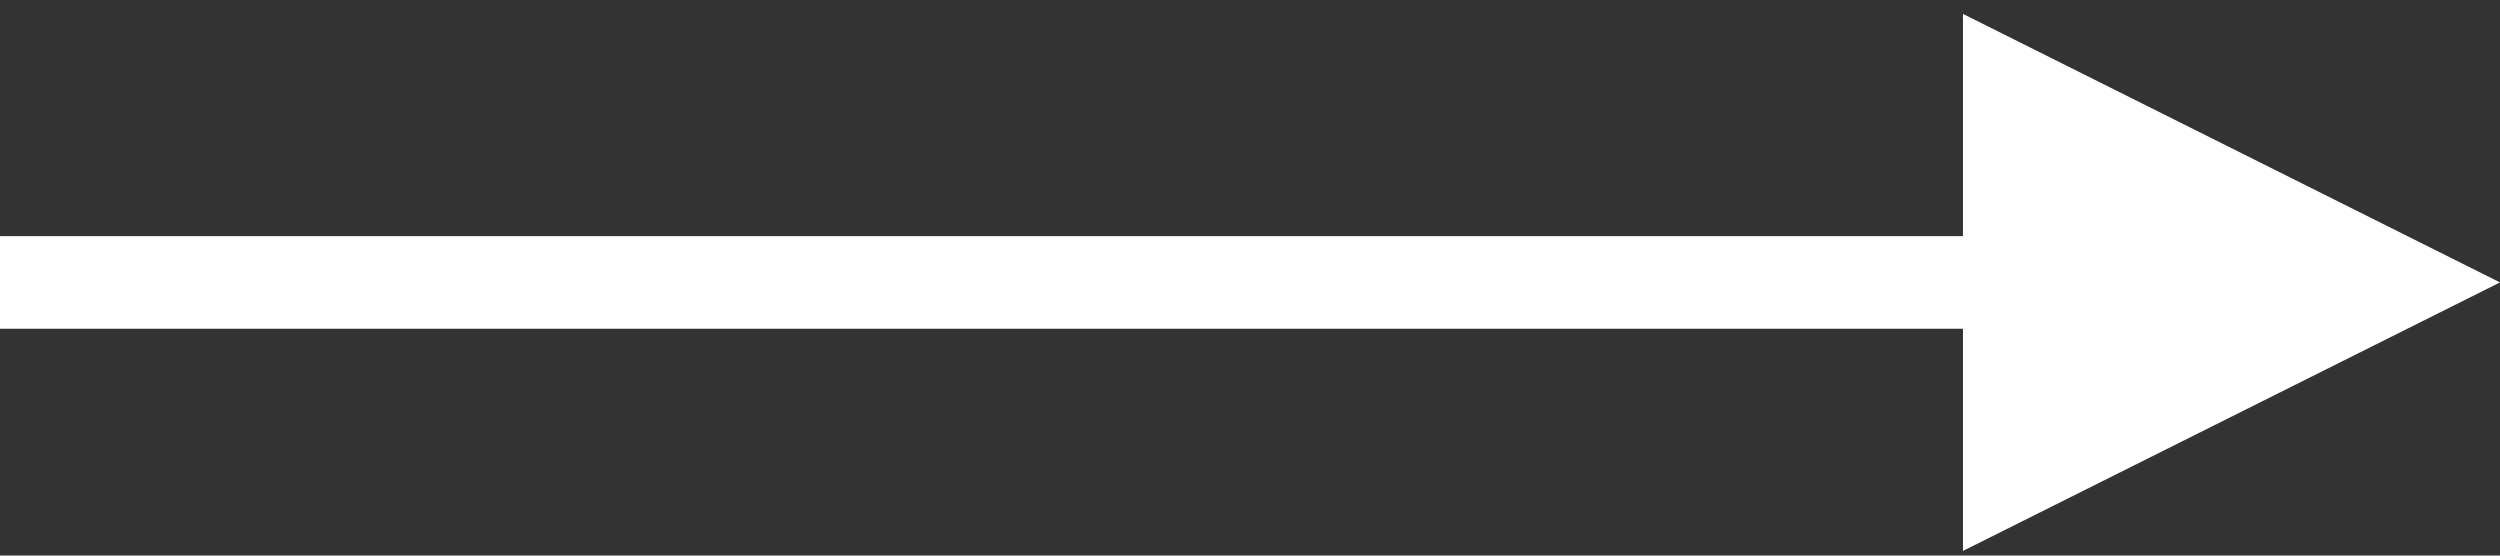 <?xml version="1.0" encoding="UTF-8"?>
<svg width="135px" height="30px" viewBox="0 0 135 30" version="1.1" xmlns="http://www.w3.org/2000/svg" xmlns:xlink="http://www.w3.org/1999/xlink">
    <rect x="0" y="0" width="135" height="30" fill="#333333" stroke="none"/>
    <!-- Generator: Sketch 52.6 (67491) - http://www.bohemiancoding.com/sketch -->
    <title>Line 7</title>
    <desc>Created with Sketch.</desc>
    <g id="Release-4---N" stroke="none" stroke-width="1" fill="none" fill-rule="evenodd">
        <g id="OUT-OF-RANGE" transform="translate(-89, -270)" fill="#FFFFFF" fill-rule="nonzero">
            <g id="Group-2" transform="translate(37, 199)">
                <path id="Line-7" d="M158,88.75 L54.5,88.75 L52,88.75 L52,83.75 L54.5,83.75 L158,83.75 L158,71.75 L187,86.25 L158,100.75 L158,88.75 Z"></path>
            </g>
        </g>
    </g>
</svg>
